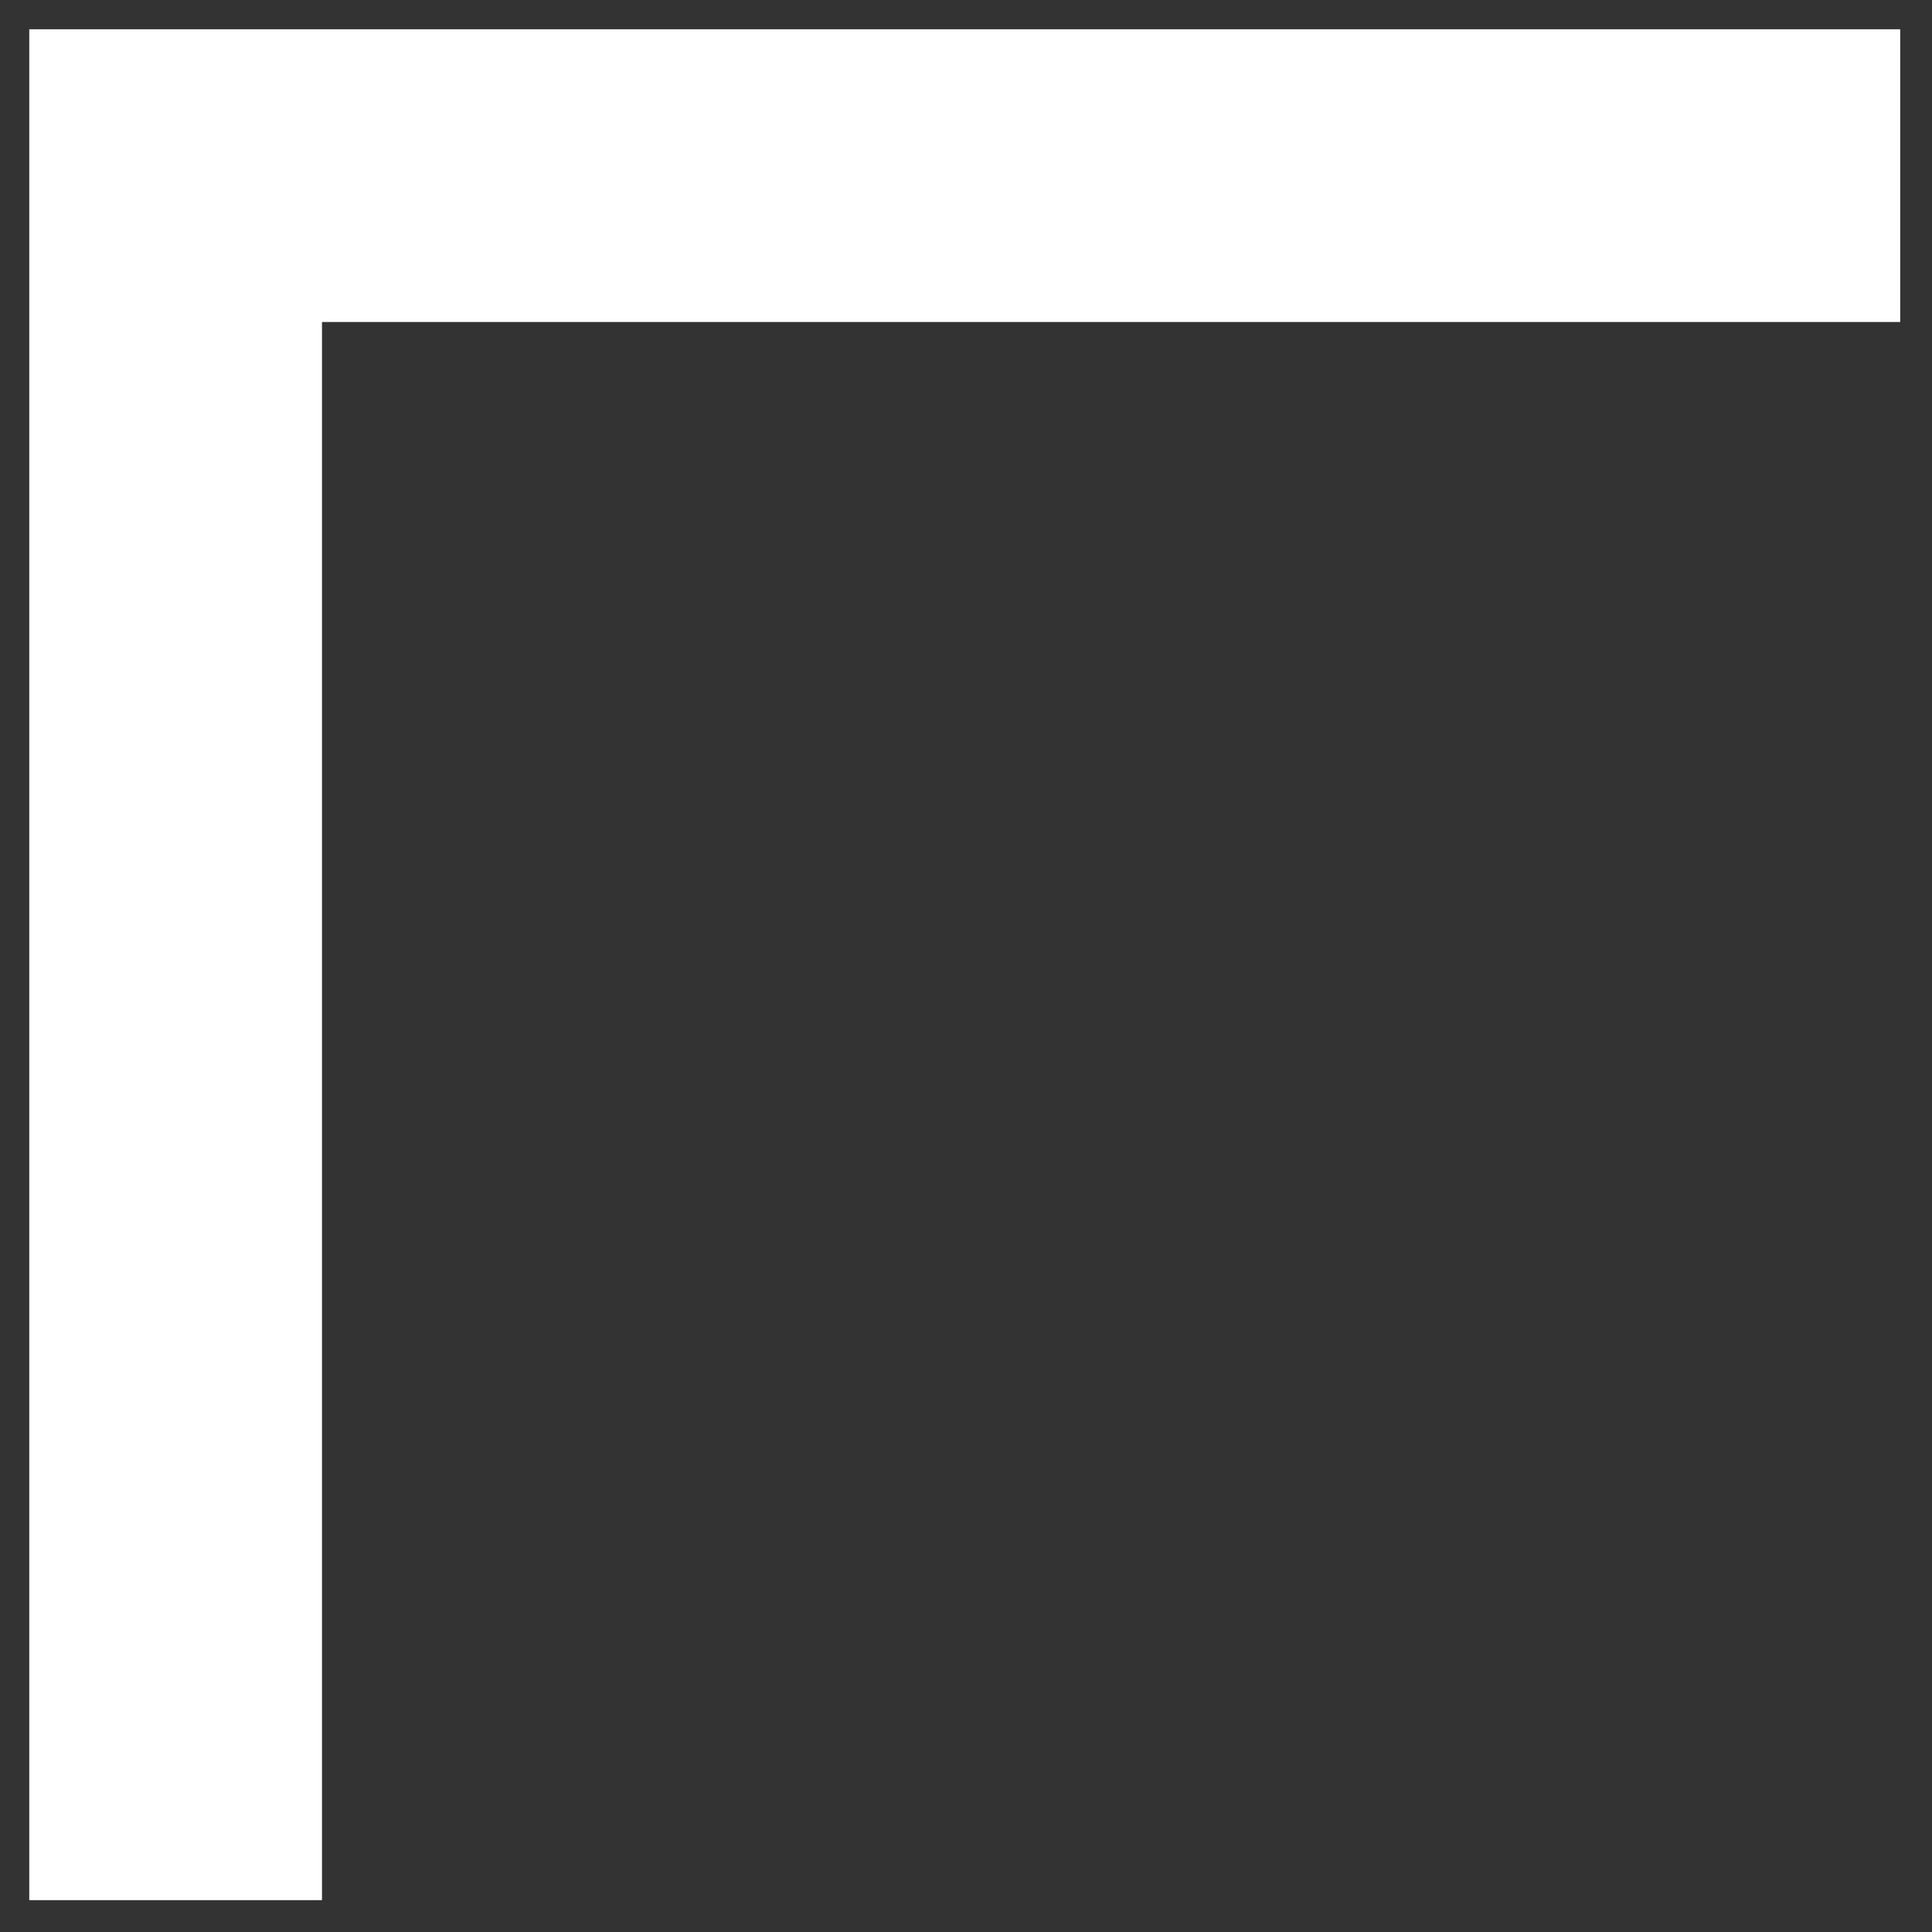 <svg width="33" height="33" viewBox="0 0 33 33" fill="none" xmlns="http://www.w3.org/2000/svg">
<rect x="0" y="0" width="33" height="33" fill="#333333" stroke="none"/>
<path d="M3 32.456L3 3L32.457 3" stroke="white" stroke-width="5" stroke-miterlimit="10"/>
</svg>
